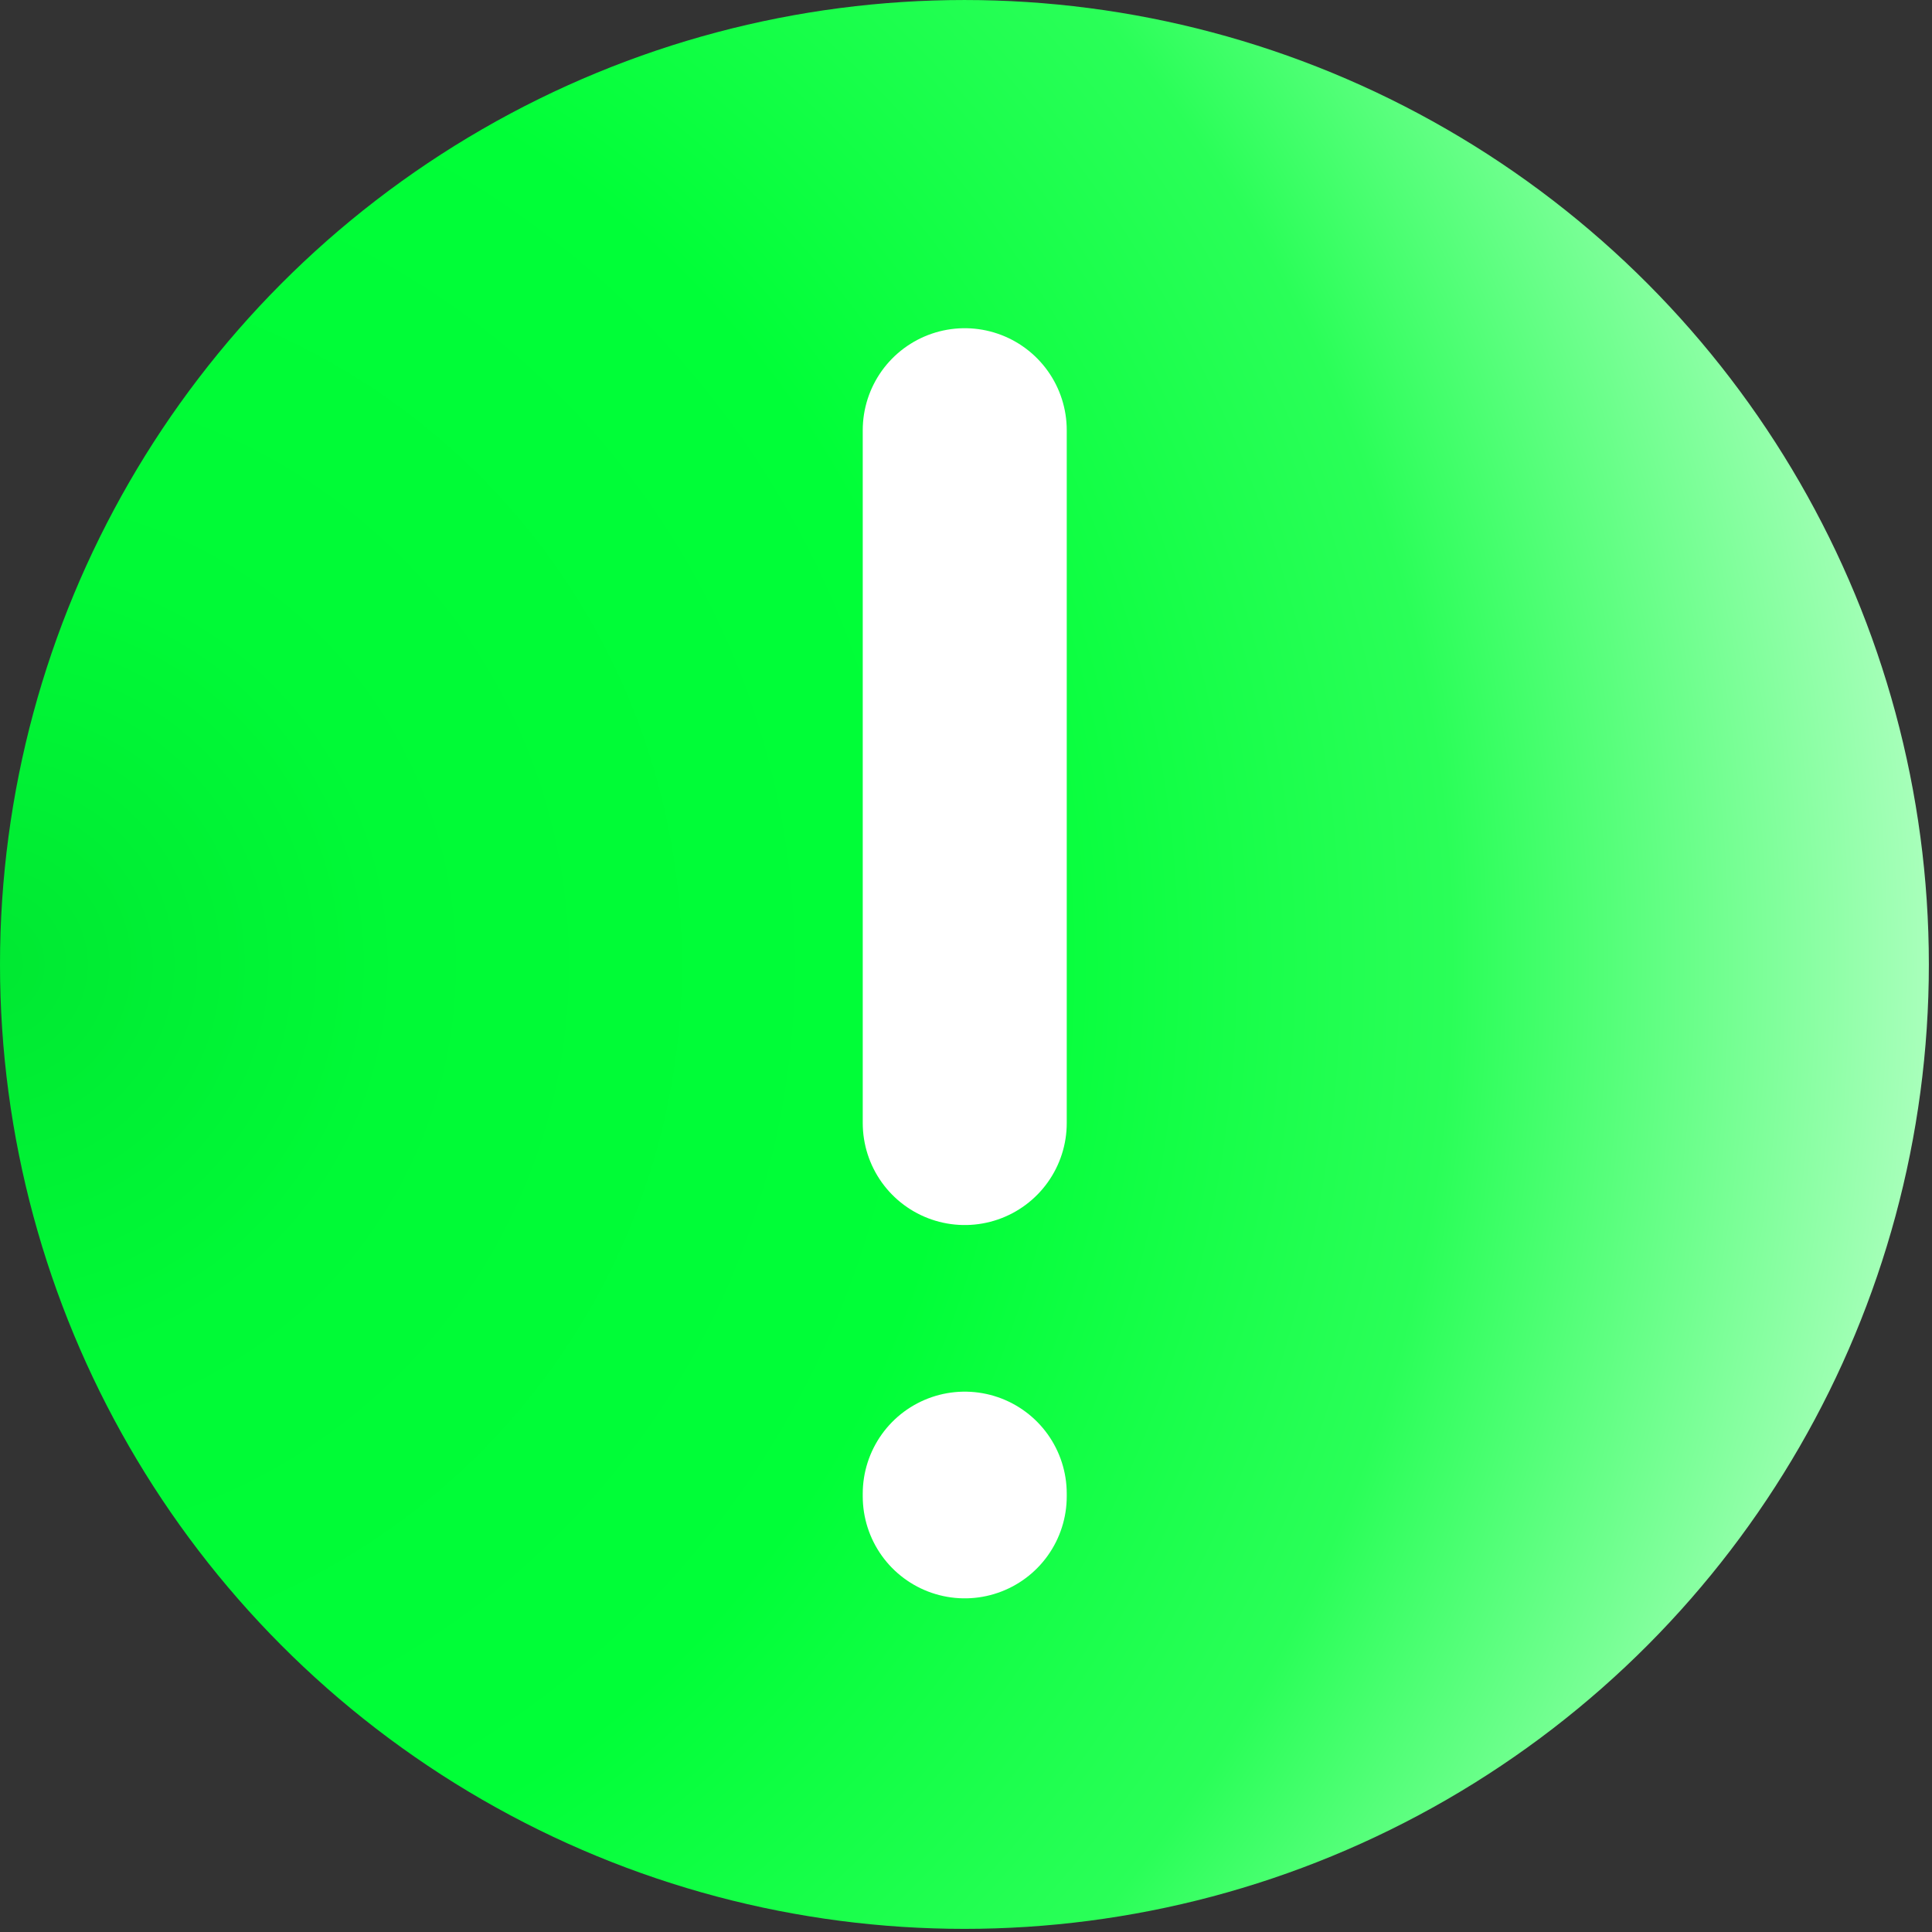 <?xml version="1.0" encoding="UTF-8" standalone="no"?>
<!DOCTYPE svg PUBLIC "-//W3C//DTD SVG 1.1//EN" "http://www.w3.org/Graphics/SVG/1.1/DTD/svg11.dtd">
<svg width="100%" height="100%" viewBox="0 0 161 161" version="1.1" xmlns="http://www.w3.org/2000/svg" xmlns:xlink="http://www.w3.org/1999/xlink" xml:space="preserve" xmlns:serif="http://www.serif.com/" style="fill-rule:evenodd;clip-rule:evenodd;stroke-linecap:round;stroke-linejoin:round;stroke-miterlimit:1.5;">
    <rect x="0" y="0" width="161" height="161" fill="#333333" stroke="none"/>
    <g transform="matrix(1,0,0,1,-187.353,-131.814)">
        <g transform="matrix(1,0,0,1,5.384,0.878)">
            <circle cx="262.338" cy="211.306" r="80.369" style="fill:url(#_Radial1);"/>
            <g transform="matrix(-1,0,-0,-1,951.946,443.986)">
                <path d="M689.582,277.199L689.582,219.464" style="fill:none;stroke:white;stroke-width:17px;"/>
                <path d="M689.582,188.579L689.582,188.355" style="fill:none;stroke:white;stroke-width:17px;"/>
            </g>
        </g>
    </g>
    <defs>
        <radialGradient id="_Radial1" cx="0" cy="0" r="1" gradientUnits="userSpaceOnUse" gradientTransform="matrix(160.738,0,0,160.738,181.968,211.306)"><stop offset="0" style="stop-color:rgb(0,232,50);stop-opacity:1"/><stop offset="0.1" style="stop-color:rgb(0,241,52);stop-opacity:1"/><stop offset="0.21" style="stop-color:rgb(0,250,54);stop-opacity:1"/><stop offset="0.5" style="stop-color:rgb(0,255,55);stop-opacity:1"/><stop offset="0.75" style="stop-color:rgb(42,255,88);stop-opacity:1"/><stop offset="1" style="stop-color:rgb(171,255,189);stop-opacity:1"/></radialGradient>
    </defs>
</svg>

